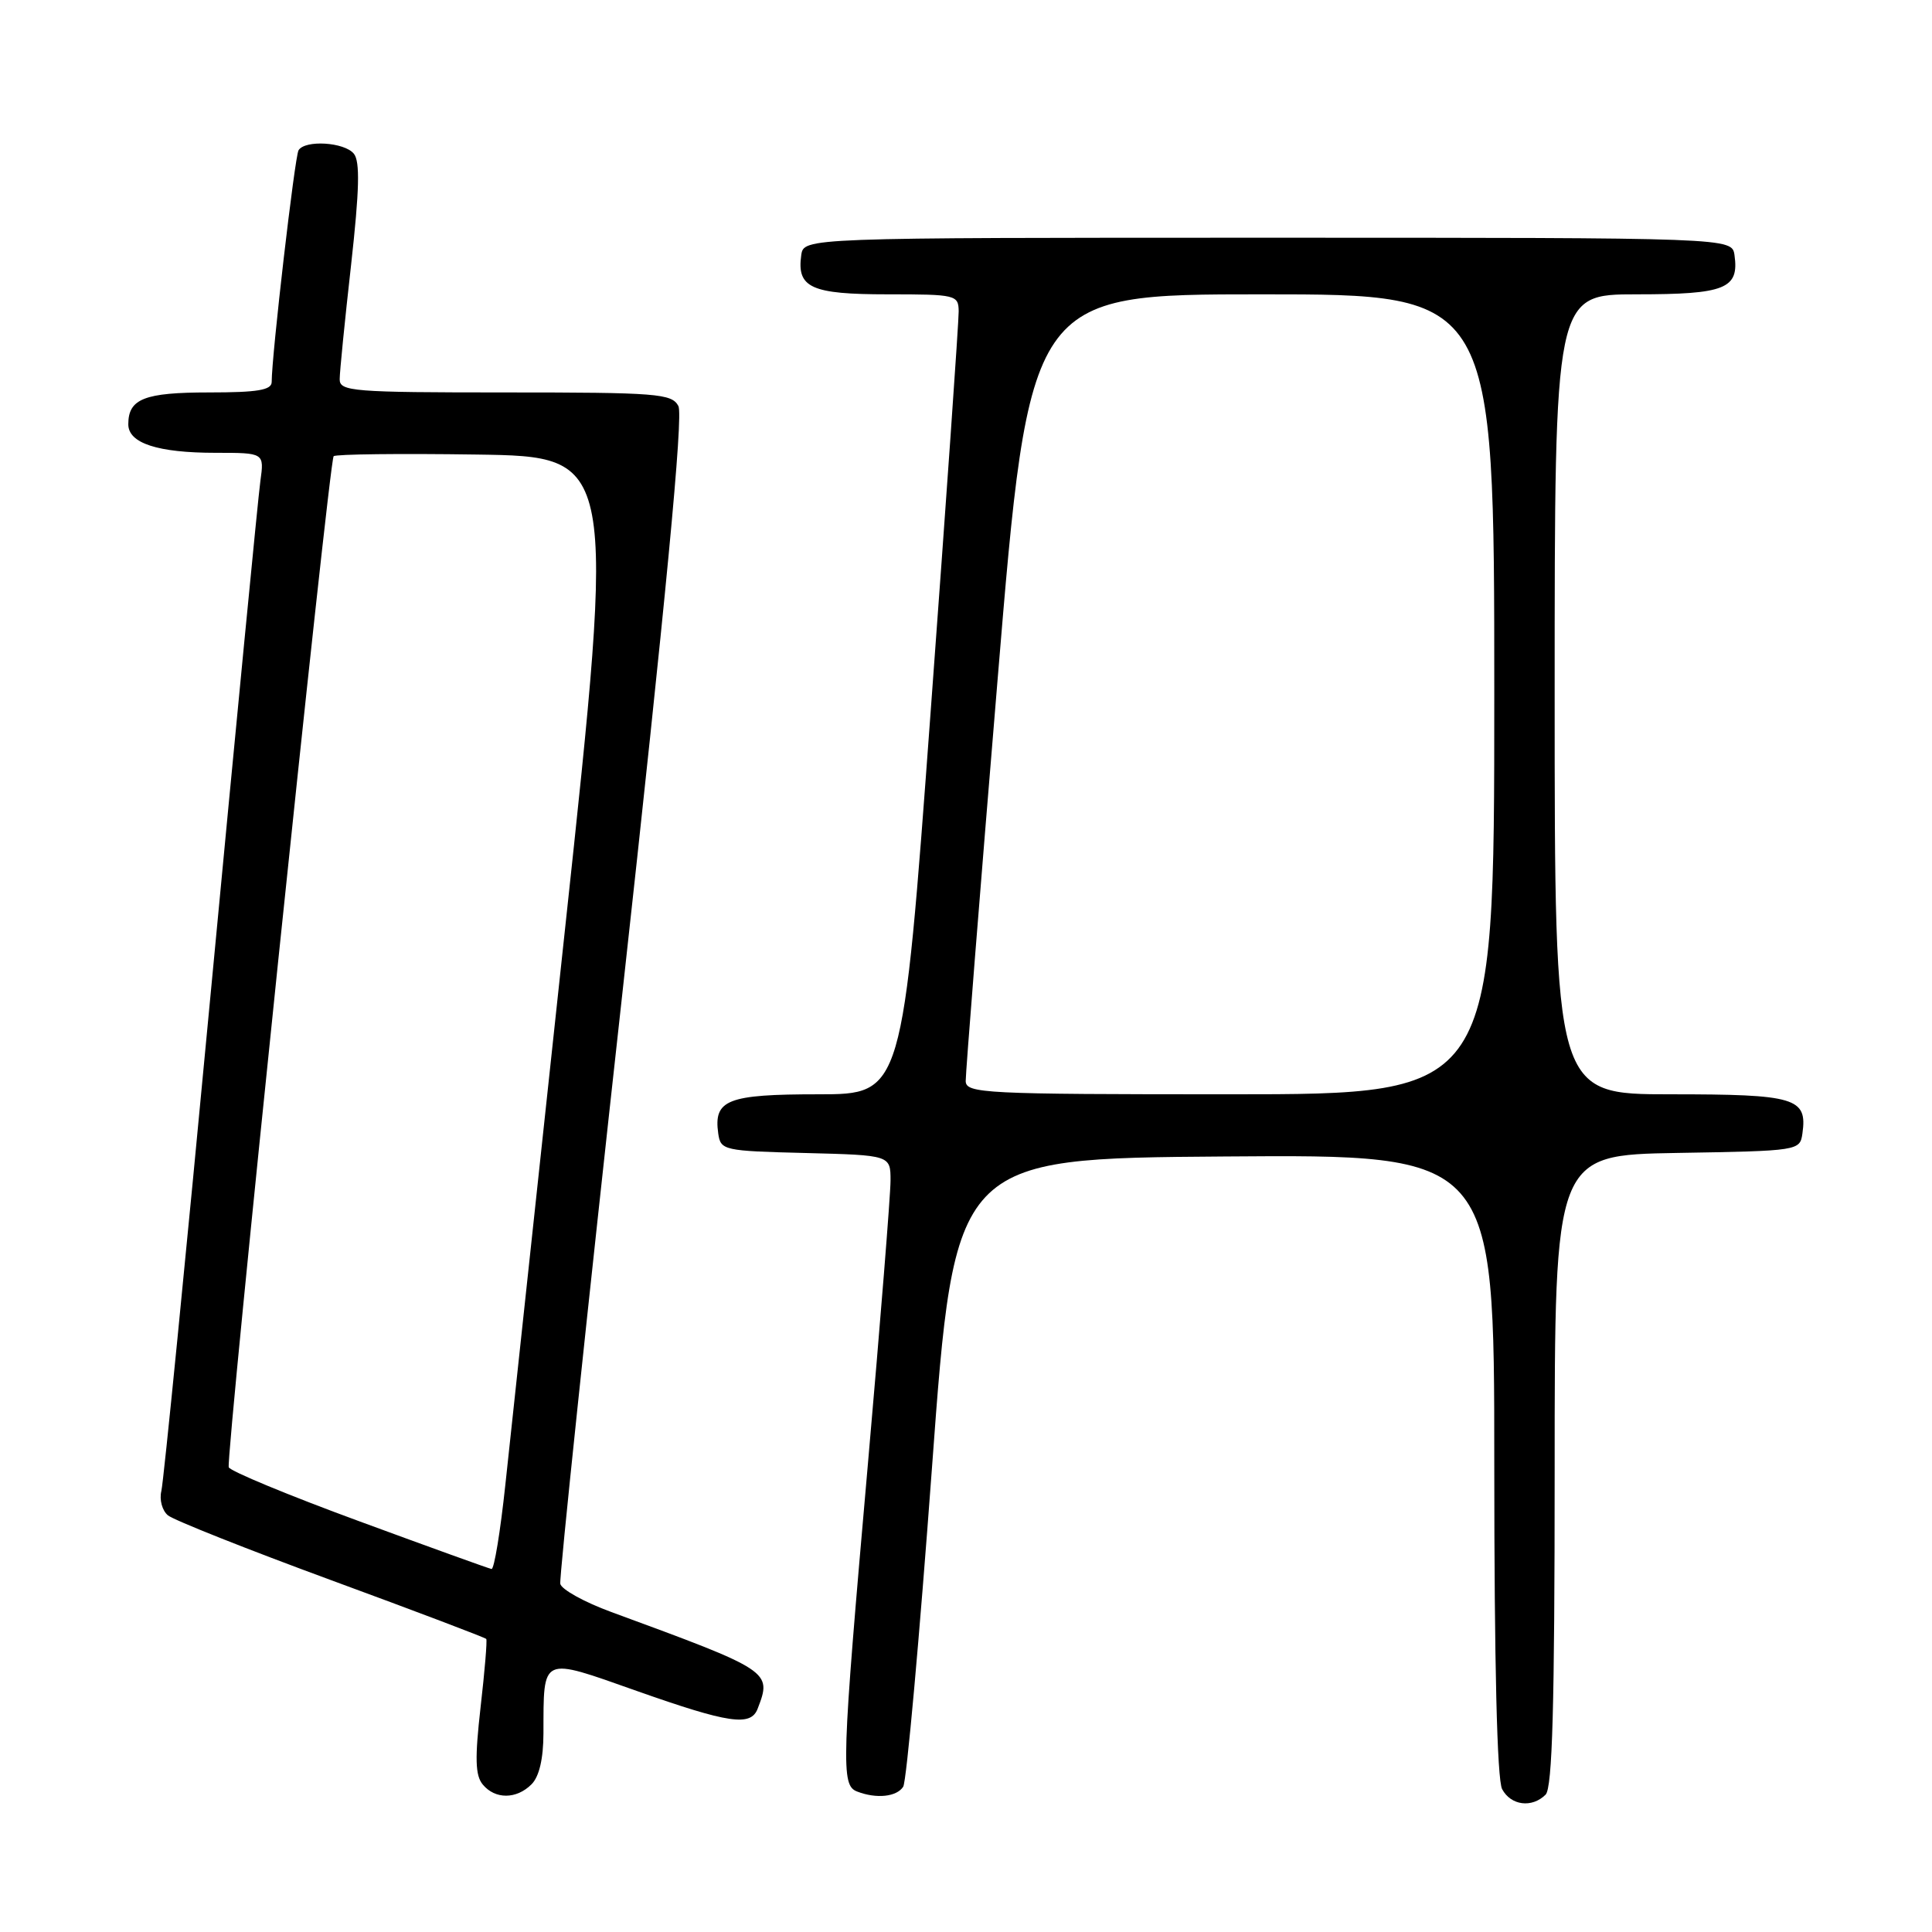 <?xml version="1.0" encoding="UTF-8" standalone="no"?>
<!DOCTYPE svg PUBLIC "-//W3C//DTD SVG 1.1//EN" "http://www.w3.org/Graphics/SVG/1.1/DTD/svg11.dtd" >
<svg xmlns="http://www.w3.org/2000/svg" xmlns:xlink="http://www.w3.org/1999/xlink" version="1.1" viewBox="0 0 256 256">
 <g >
 <path fill="currentColor"
d=" M 204.80 237.80 C 205.70 236.90 206.00 225.98 206.00 194.82 C 206.00 153.05 206.00 153.05 222.25 152.77 C 238.36 152.50 238.50 152.48 238.83 150.19 C 239.50 145.47 237.93 145.00 221.38 145.00 C 206.00 145.00 206.00 145.00 206.00 92.00 C 206.00 39.00 206.00 39.00 216.88 39.00 C 228.61 39.00 230.46 38.26 229.83 33.81 C 229.50 31.50 229.50 31.50 168.00 31.50 C 106.50 31.50 106.50 31.50 106.17 33.81 C 105.56 38.13 107.48 39.00 117.62 39.00 C 126.67 39.00 127.00 39.08 127.03 41.25 C 127.05 42.49 125.38 66.34 123.32 94.25 C 119.59 145.00 119.59 145.00 108.42 145.00 C 96.37 145.00 94.54 145.72 95.17 150.19 C 95.49 152.43 95.86 152.51 106.75 152.78 C 118.00 153.07 118.00 153.07 118.00 156.44 C 118.00 158.30 116.65 175.20 115.00 194.00 C 111.49 233.94 111.41 236.56 113.58 237.39 C 116.14 238.38 118.82 238.09 119.68 236.75 C 120.12 236.06 121.83 217.05 123.49 194.50 C 126.50 153.50 126.50 153.50 162.25 153.24 C 198.00 152.97 198.00 152.97 198.00 194.05 C 198.00 220.46 198.37 235.82 199.04 237.07 C 200.20 239.25 203.00 239.60 204.80 237.80 Z  M 70.43 236.43 C 71.45 235.41 72.00 233.04 72.01 229.68 C 72.04 219.33 71.58 219.54 84.35 224.05 C 96.59 228.37 99.48 228.79 100.39 226.42 C 102.30 221.45 102.20 221.39 81.00 213.60 C 77.42 212.29 74.38 210.60 74.24 209.86 C 74.09 209.11 77.77 174.10 82.42 132.05 C 88.24 79.32 90.56 55.04 89.89 53.80 C 89.01 52.15 87.09 52.00 66.96 52.00 C 46.71 52.00 45.00 51.86 45.01 50.25 C 45.01 49.29 45.69 42.47 46.52 35.11 C 47.63 25.13 47.72 21.37 46.88 20.36 C 45.62 18.83 40.42 18.51 39.56 19.91 C 39.06 20.71 36.00 47.11 36.00 50.61 C 36.00 51.69 34.13 52.00 27.70 52.00 C 19.12 52.00 17.00 52.84 17.00 56.22 C 17.00 58.73 20.89 60.00 28.58 60.00 C 35.02 60.00 35.02 60.00 34.50 63.75 C 34.21 65.81 31.26 96.30 27.93 131.50 C 24.61 166.70 21.67 196.43 21.38 197.57 C 21.10 198.72 21.49 200.16 22.25 200.79 C 23.01 201.42 32.75 205.29 43.90 209.39 C 55.06 213.49 64.29 216.99 64.43 217.17 C 64.57 217.35 64.23 221.42 63.68 226.21 C 62.91 233.00 62.97 235.26 63.97 236.46 C 65.61 238.44 68.43 238.43 70.43 236.43 Z  M 127.96 143.25 C 127.94 142.29 129.83 118.44 132.17 90.25 C 136.41 39.00 136.41 39.00 167.20 39.00 C 198.00 39.00 198.00 39.00 198.00 92.00 C 198.00 145.00 198.00 145.00 163.00 145.00 C 130.35 145.00 128.00 144.88 127.96 143.25 Z  M 47.56 201.56 C 38.24 198.14 30.48 194.92 30.31 194.42 C 29.90 193.14 43.60 61.06 44.21 60.45 C 44.49 60.18 53.01 60.08 63.15 60.23 C 81.60 60.50 81.60 60.50 74.88 123.00 C 71.19 157.38 67.63 190.56 66.96 196.75 C 66.30 202.94 65.48 207.95 65.13 207.90 C 64.78 207.84 56.88 204.99 47.56 201.56 Z "/>
</g>
</svg>